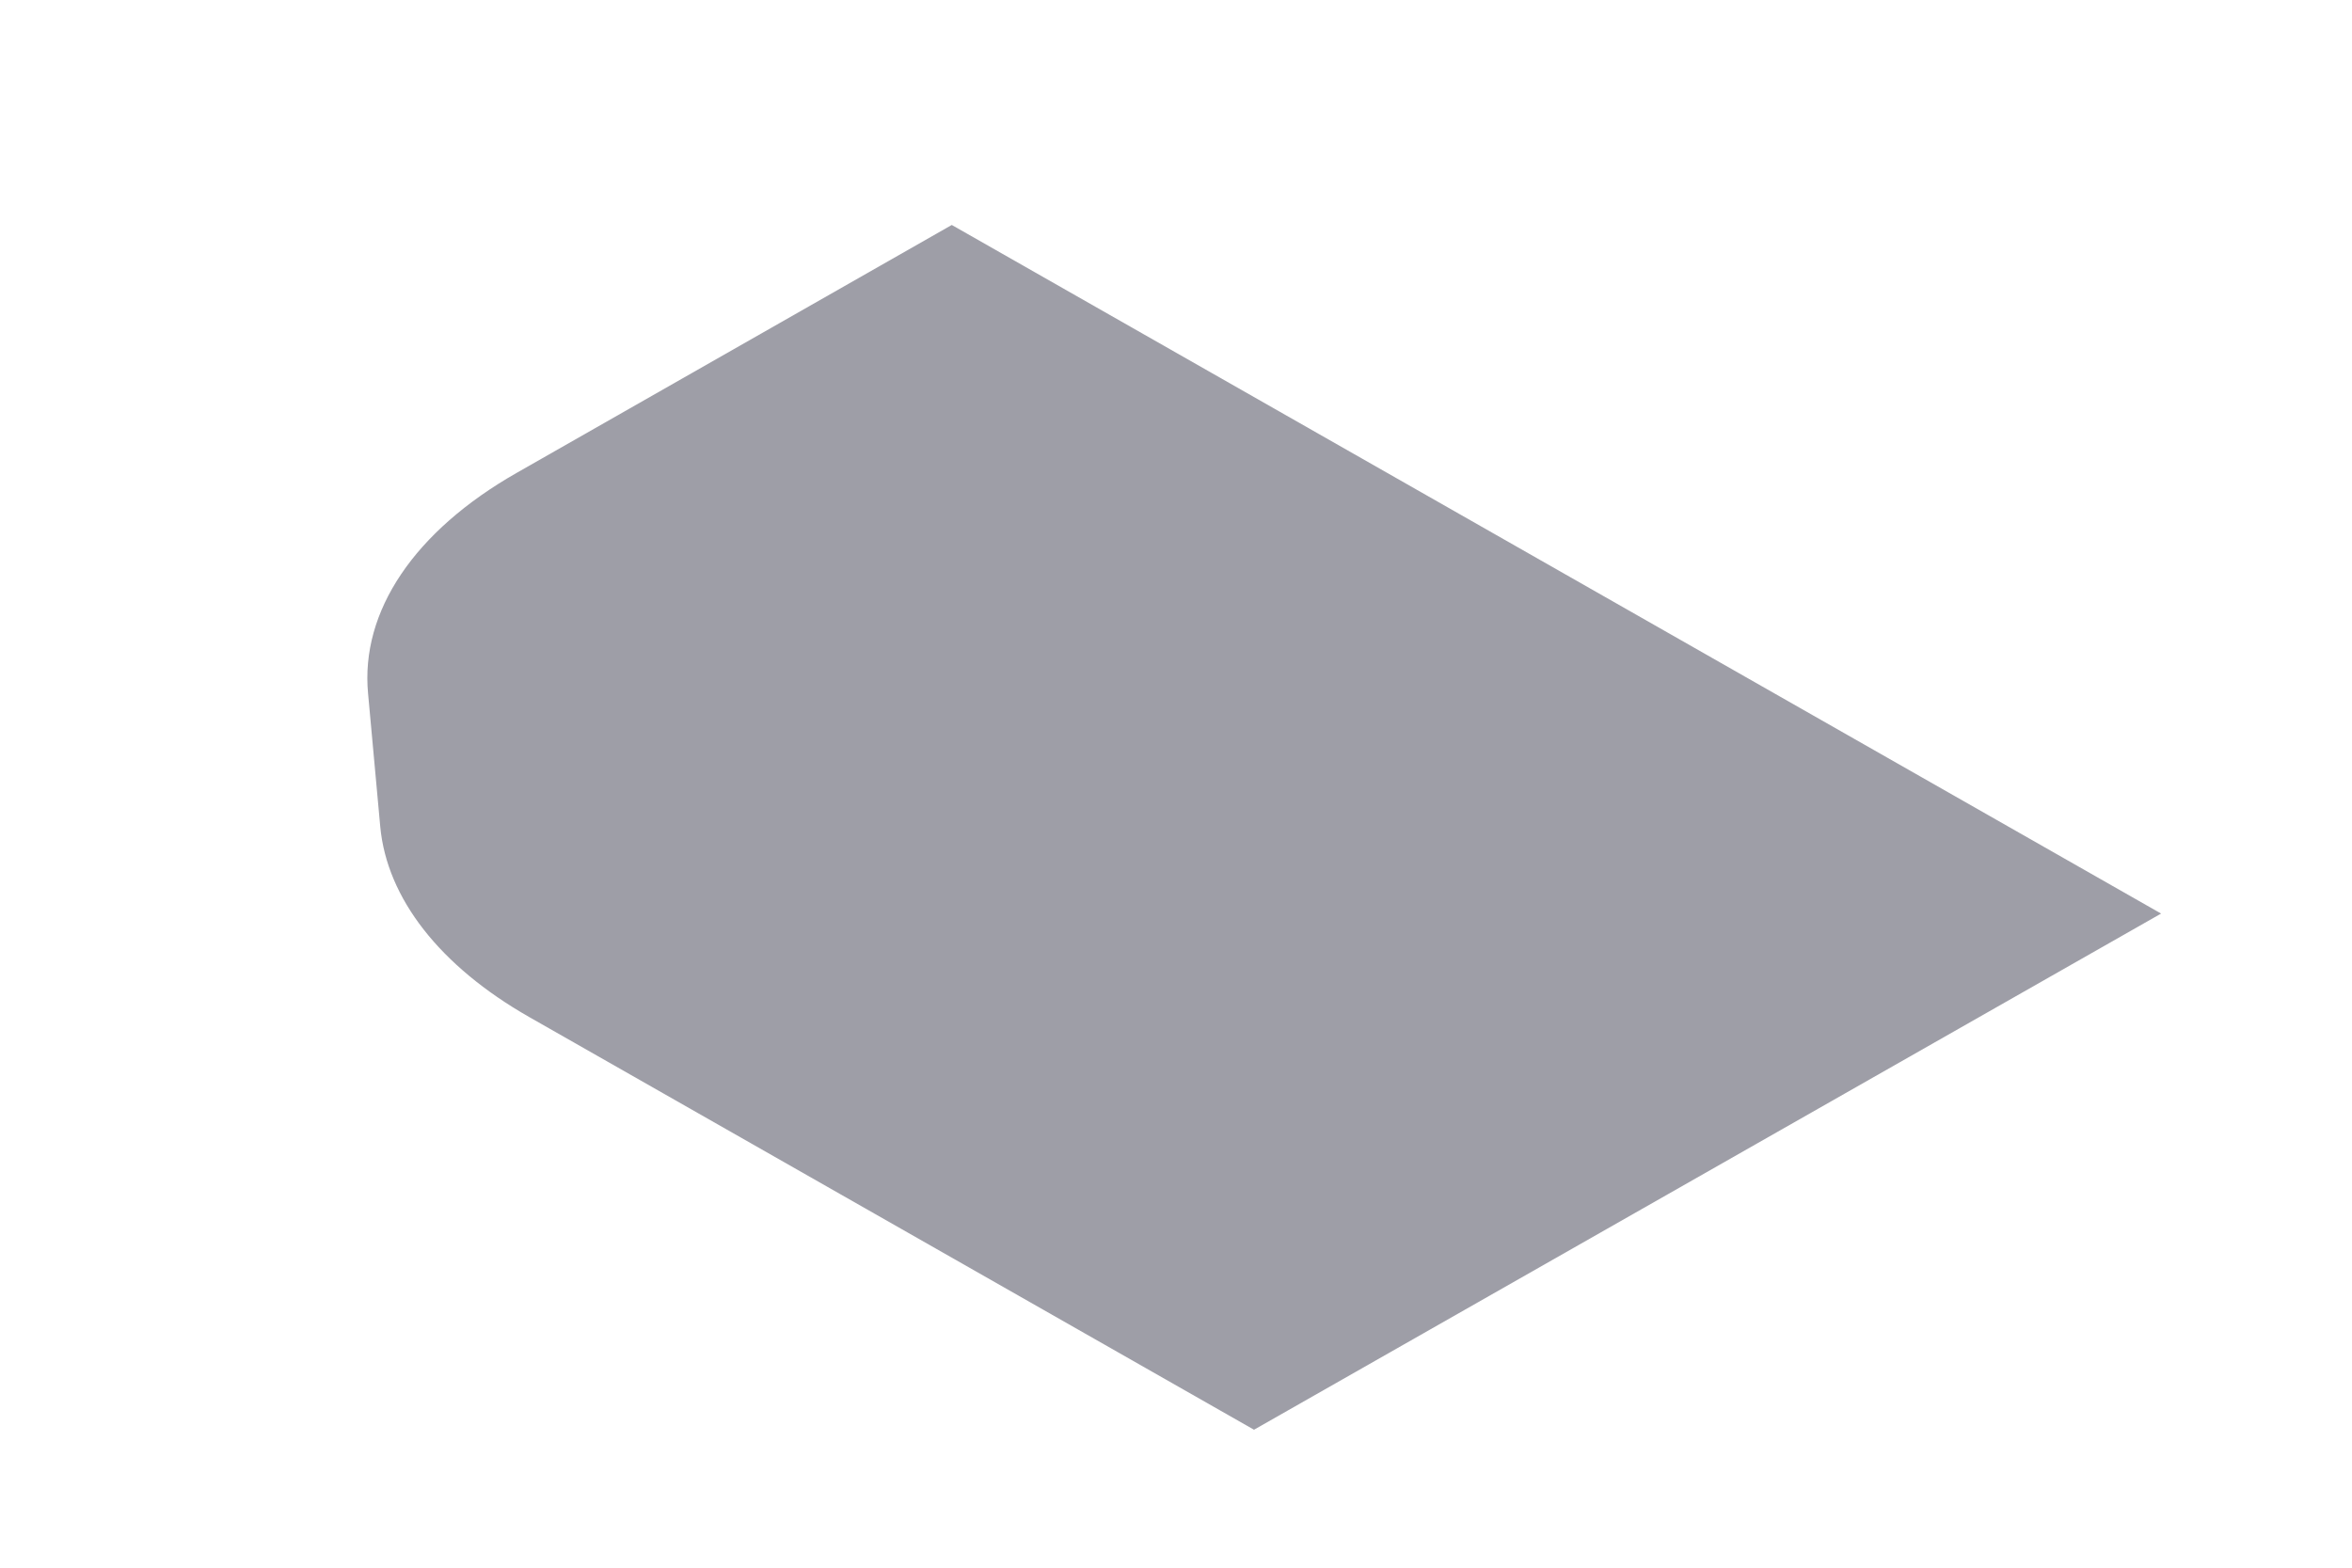 <svg width="6" height="4" viewBox="0 0 6 4" fill="none" xmlns="http://www.w3.org/2000/svg">
<path d="M1.35 2.595C1.122 2.465 0.987 2.292 0.97 2.109L0.939 1.77C0.919 1.56 1.057 1.355 1.319 1.206L2.428 0.574L5.513 2.331L3.199 3.648L1.35 2.595Z" fill="#9E9EA7"/>
</svg>
